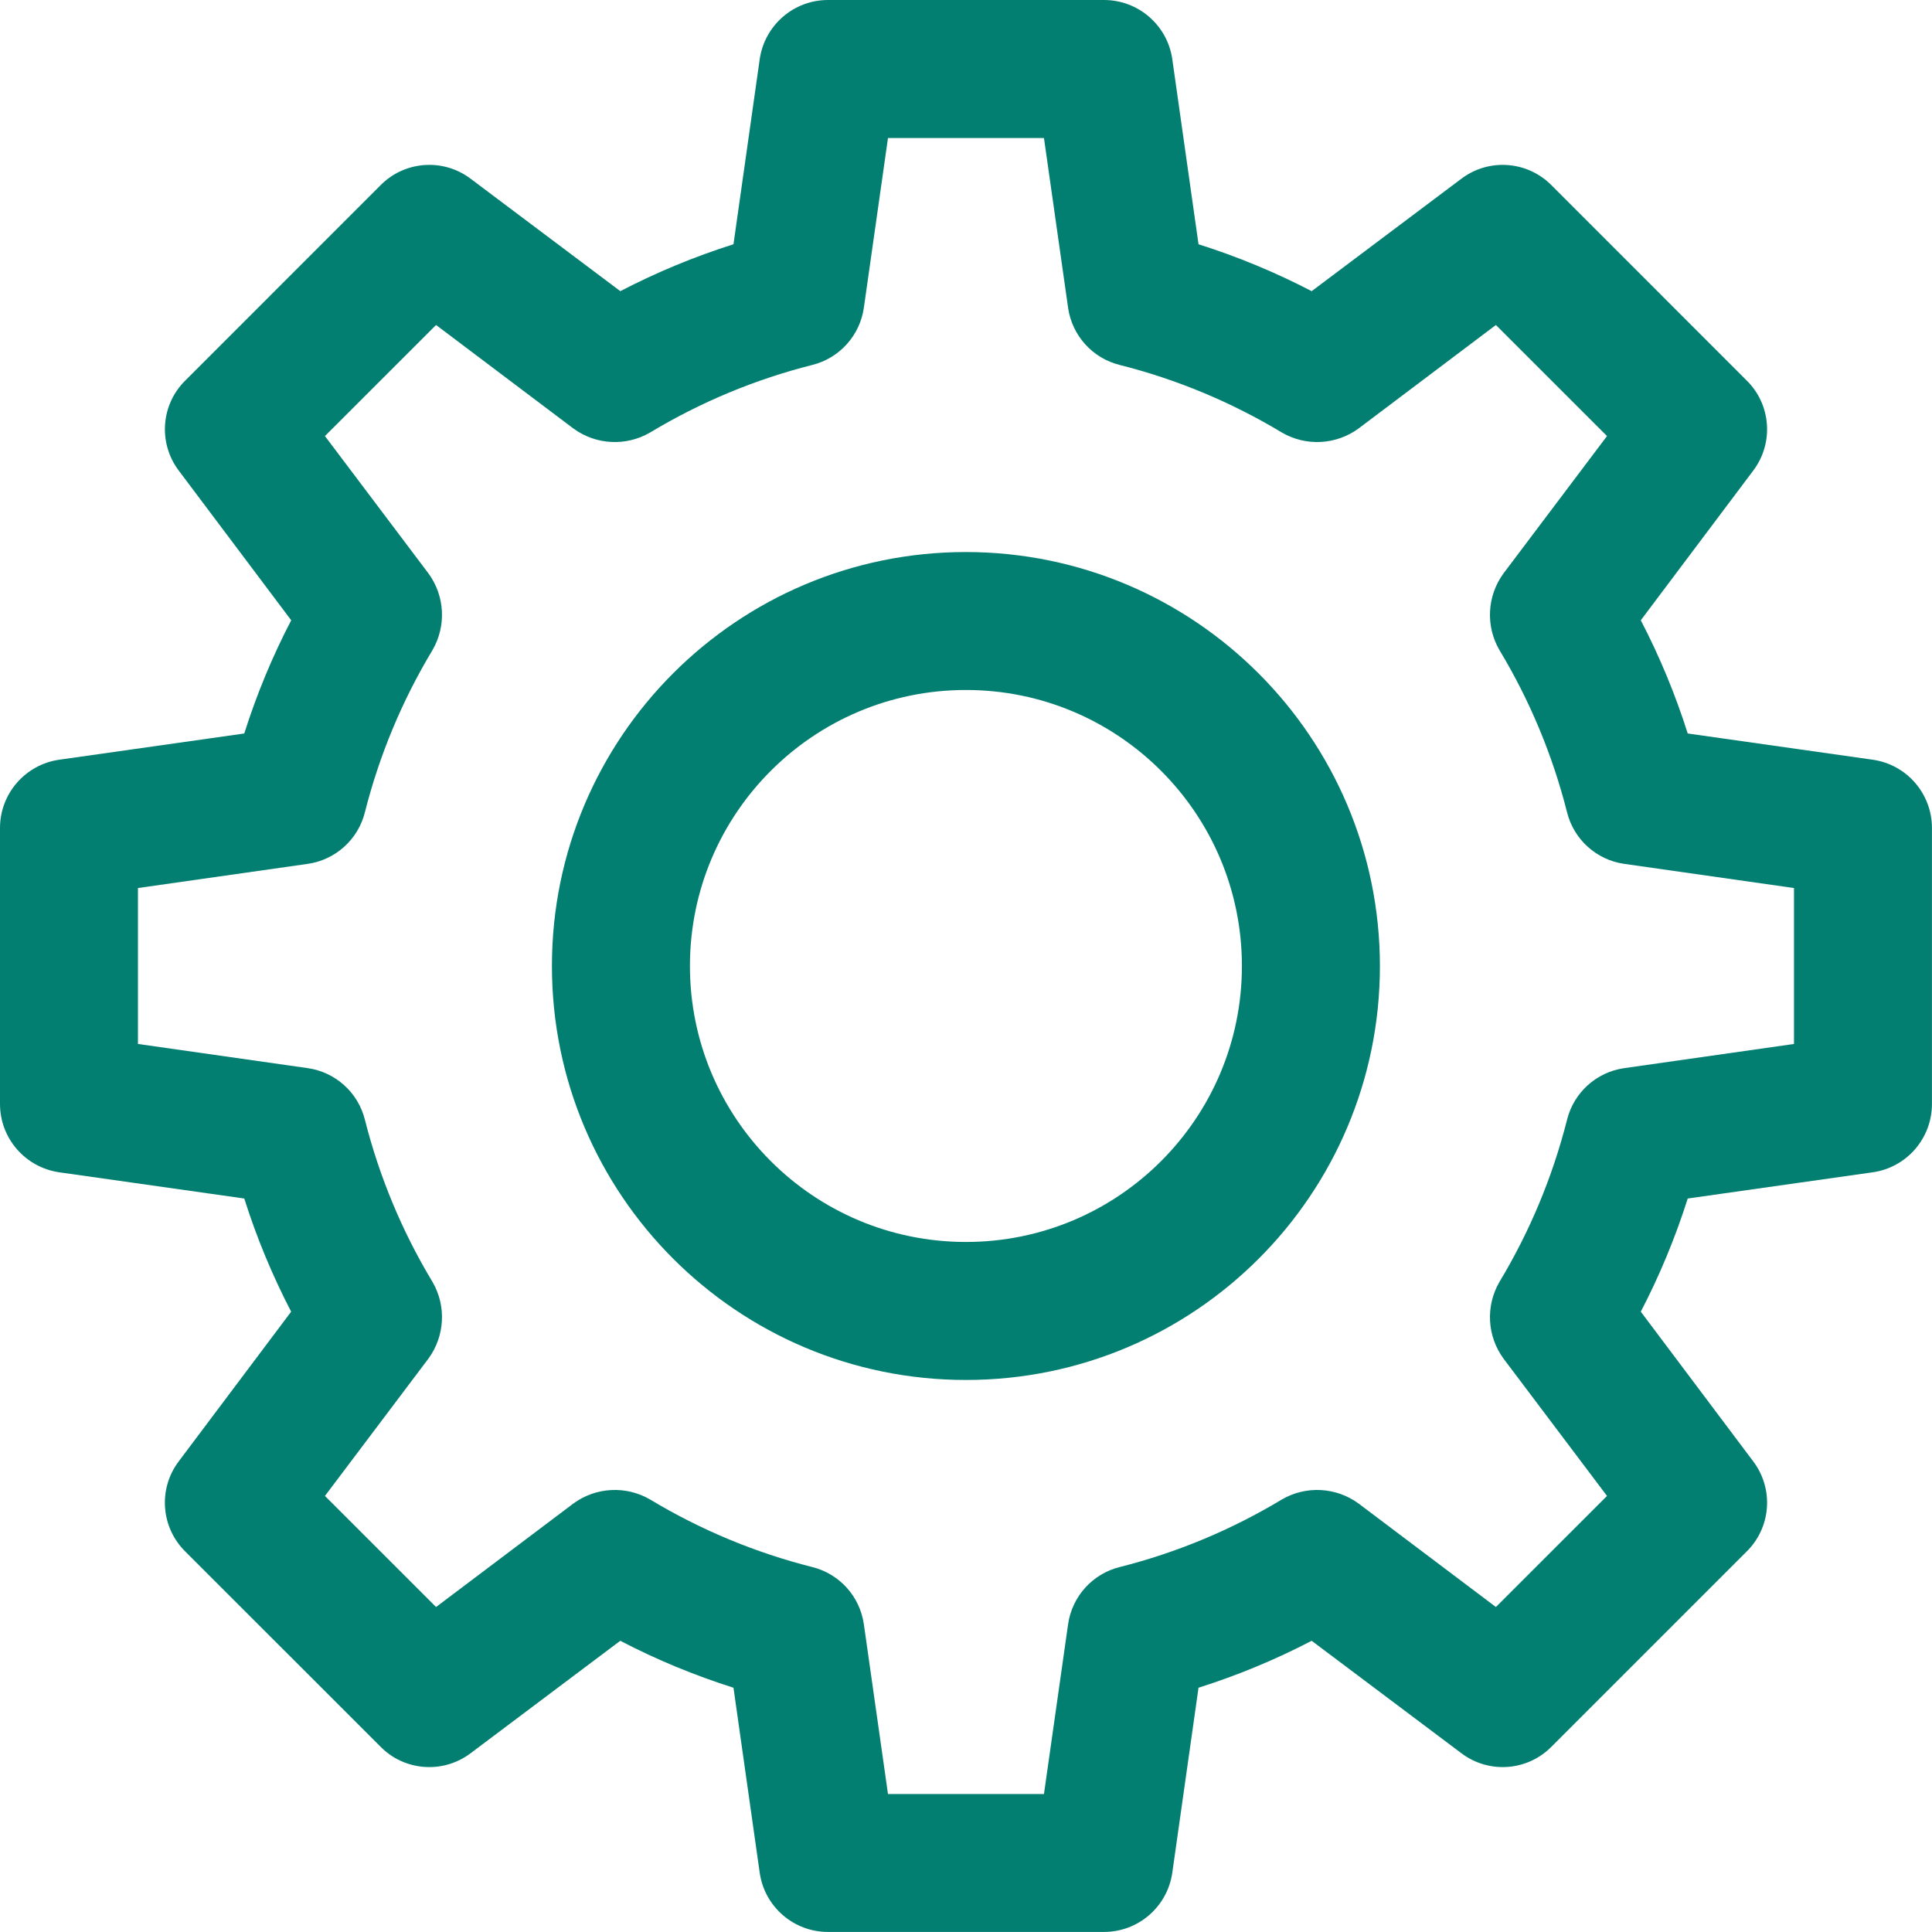<svg width="37" height="37" viewBox="0 0 37 37" fill="none" xmlns="http://www.w3.org/2000/svg">
<g clip-path="url(#clip0_1040_7533)">
<path d="M35.863 14.549L32.322 14.047C32.085 13.3 31.785 12.575 31.423 11.879L33.577 9.012C33.975 8.484 33.919 7.742 33.445 7.281L29.719 3.554C29.257 3.081 28.516 3.024 27.988 3.422L25.12 5.576C24.425 5.215 23.7 4.914 22.953 4.678L22.451 1.136C22.359 0.485 21.801 0 21.143 0H15.857C15.199 0 14.642 0.485 14.549 1.136L14.047 4.678C13.3 4.914 12.575 5.215 11.88 5.576L9.012 3.422C8.484 3.024 7.743 3.081 7.281 3.554L3.555 7.281C3.081 7.742 3.025 8.484 3.423 9.012L5.577 11.879C5.215 12.574 4.915 13.299 4.678 14.047L1.137 14.549C0.485 14.641 0 15.199 0 15.857V21.142C0 21.801 0.485 22.358 1.136 22.451L4.678 22.953C4.914 23.7 5.215 24.425 5.576 25.12L3.422 27.988C3.024 28.516 3.081 29.257 3.554 29.719L7.281 33.445C7.742 33.919 8.484 33.975 9.012 33.577L11.879 31.423C12.574 31.785 13.299 32.085 14.047 32.322L14.549 35.863C14.641 36.515 15.199 36.999 15.857 36.999H21.142C21.801 36.999 22.358 36.515 22.451 35.863L22.953 32.322C23.7 32.085 24.425 31.785 25.12 31.423L27.988 33.577C28.516 33.975 29.257 33.919 29.719 33.445L33.445 29.719C33.919 29.257 33.975 28.516 33.577 27.988L31.423 25.12C31.785 24.425 32.085 23.7 32.322 22.953L35.863 22.451C36.515 22.359 36.999 21.801 36.999 21.142V15.857C36.999 15.199 36.515 14.641 35.863 14.549ZM34.357 19.993L31.106 20.456C30.573 20.532 30.139 20.924 30.01 21.447C29.733 22.54 29.297 23.586 28.715 24.552C28.448 25.014 28.479 25.589 28.794 26.019L30.776 28.649L28.648 30.776L26.018 28.794C25.588 28.479 25.013 28.448 24.552 28.715C23.586 29.297 22.54 29.734 21.446 30.01C20.923 30.139 20.531 30.574 20.455 31.107L19.993 34.358H17.006L16.544 31.107C16.468 30.573 16.076 30.139 15.553 30.01C14.46 29.734 13.413 29.297 12.447 28.715C11.986 28.448 11.411 28.479 10.981 28.794L8.351 30.776L6.223 28.649L8.205 26.019C8.52 25.589 8.551 25.013 8.284 24.552C7.702 23.587 7.266 22.54 6.989 21.447C6.86 20.924 6.426 20.532 5.893 20.456L2.642 19.993V17.007L5.893 16.544C6.426 16.468 6.86 16.076 6.989 15.553C7.266 14.46 7.702 13.414 8.284 12.448C8.551 11.986 8.52 11.411 8.205 10.981L6.223 8.351L8.351 6.224L10.981 8.206C11.411 8.521 11.986 8.552 12.447 8.285C13.413 7.703 14.46 7.266 15.553 6.99C16.076 6.861 16.468 6.426 16.544 5.893L17.006 2.643H19.993L20.455 5.893C20.531 6.427 20.923 6.861 21.446 6.99C22.54 7.266 23.586 7.703 24.552 8.285C25.013 8.552 25.588 8.521 26.018 8.206L28.648 6.224L30.776 8.351L28.794 10.981C28.479 11.411 28.448 11.987 28.715 12.448C29.297 13.413 29.733 14.46 30.01 15.553C30.139 16.076 30.573 16.468 31.106 16.544L34.357 17.007V19.993Z" fill="#037F72"/>
<path d="M18.499 10.572C14.12 10.572 10.57 14.121 10.57 18.5C10.57 22.879 14.12 26.428 18.499 26.428C22.878 26.428 26.427 22.879 26.427 18.5C26.423 14.123 22.876 10.576 18.499 10.572ZM18.499 23.785C15.58 23.785 13.213 21.419 13.213 18.5C13.213 15.581 15.58 13.214 18.499 13.214C21.418 13.214 23.784 15.581 23.784 18.5C23.784 21.419 21.418 23.785 18.499 23.785Z" fill="#037F72"/>
</g>
<defs>
<clipPath id="clip0_1040_7533">
<rect width="37" height="37" fill="white"/>
</clipPath>
</defs>
</svg>
